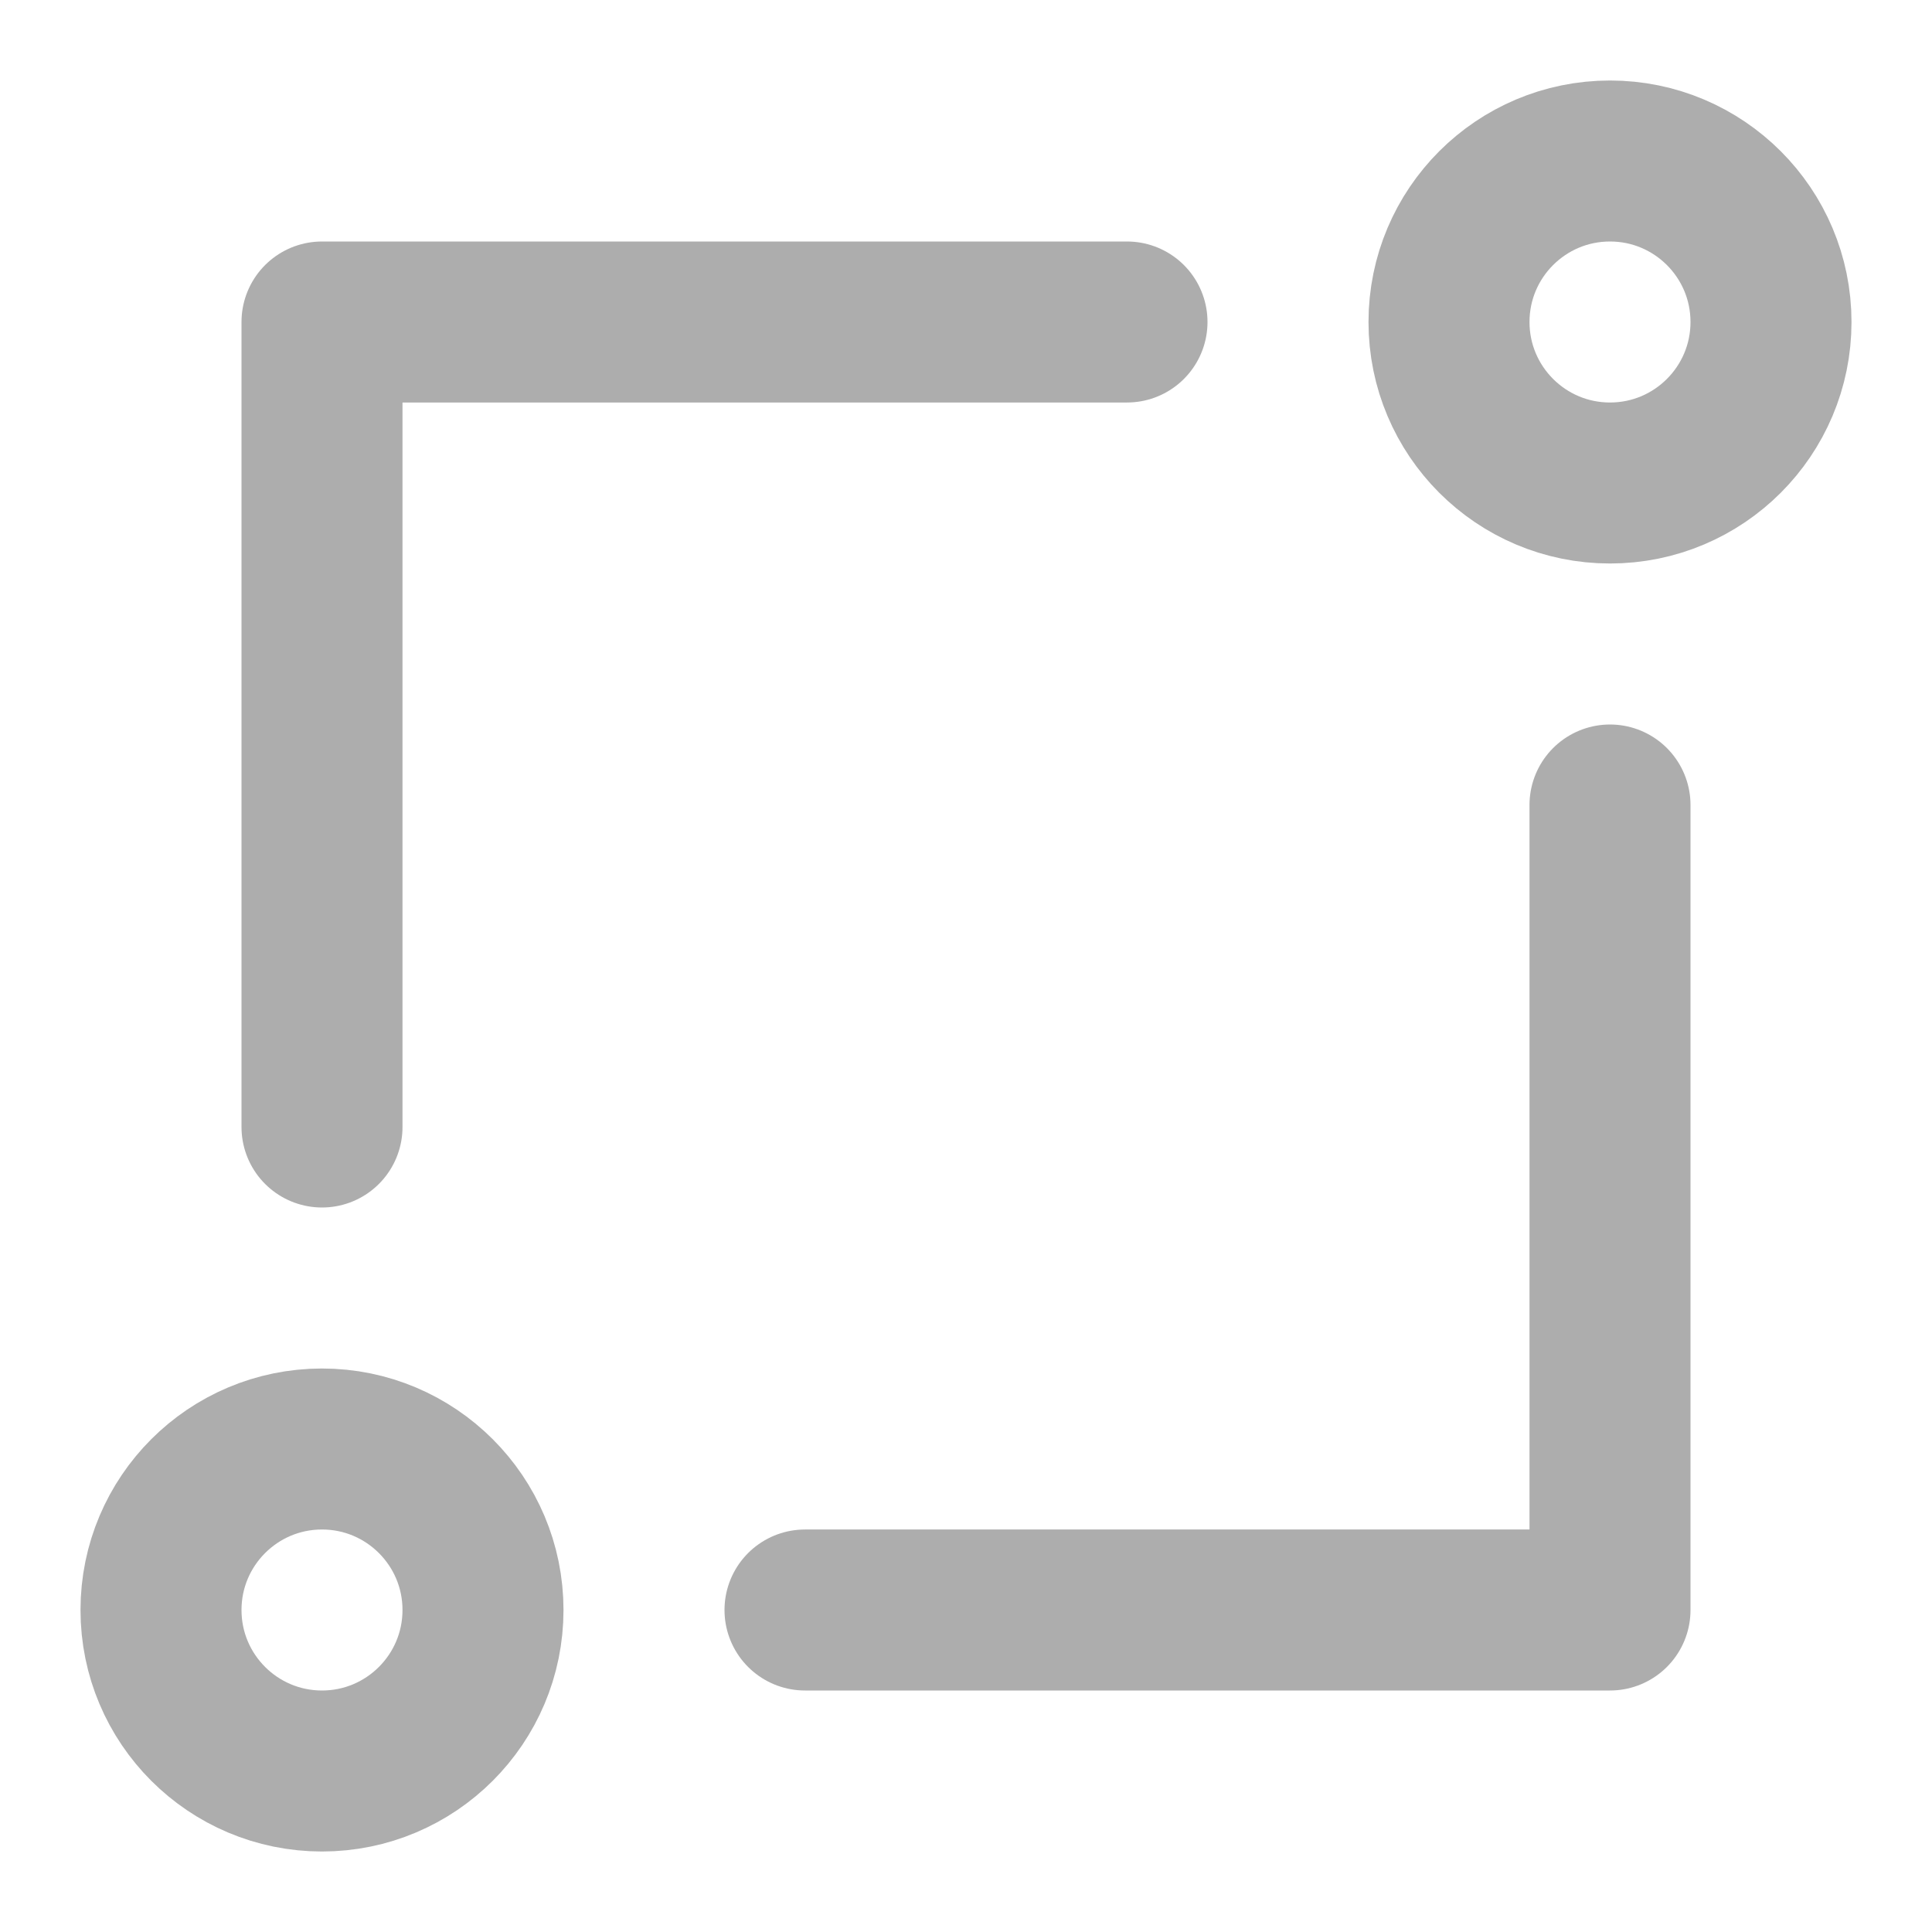<?xml version="1.0" encoding="UTF-8"?>
<svg width="28" height="28" viewBox="0 0 48 48" fill="none" xmlns="http://www.w3.org/2000/svg">
    <path d="M40 12C42.209 12 44 10.209 44 8C44 5.791 42.209 4 40 4C37.791 4 36 5.791 36 8C36 10.209 37.791 12 40 12Z"
          fill="none" stroke="#adadad" stroke-width="4" stroke-linejoin="round"/>
    <path d="M8 44C10.209 44 12 42.209 12 40C12 37.791 10.209 36 8 36C5.791 36 4 37.791 4 40C4 42.209 5.791 44 8 44Z"
          fill="none" stroke="#adadad" stroke-width="4" stroke-linejoin="round"/>
    <path d="M40 20V40H20" stroke="#adadad" stroke-width="4" stroke-linecap="round" stroke-linejoin="round"/>
    <path d="M8 28V8H28" stroke="#adadad" stroke-width="4" stroke-linecap="round" stroke-linejoin="round"/>
</svg>